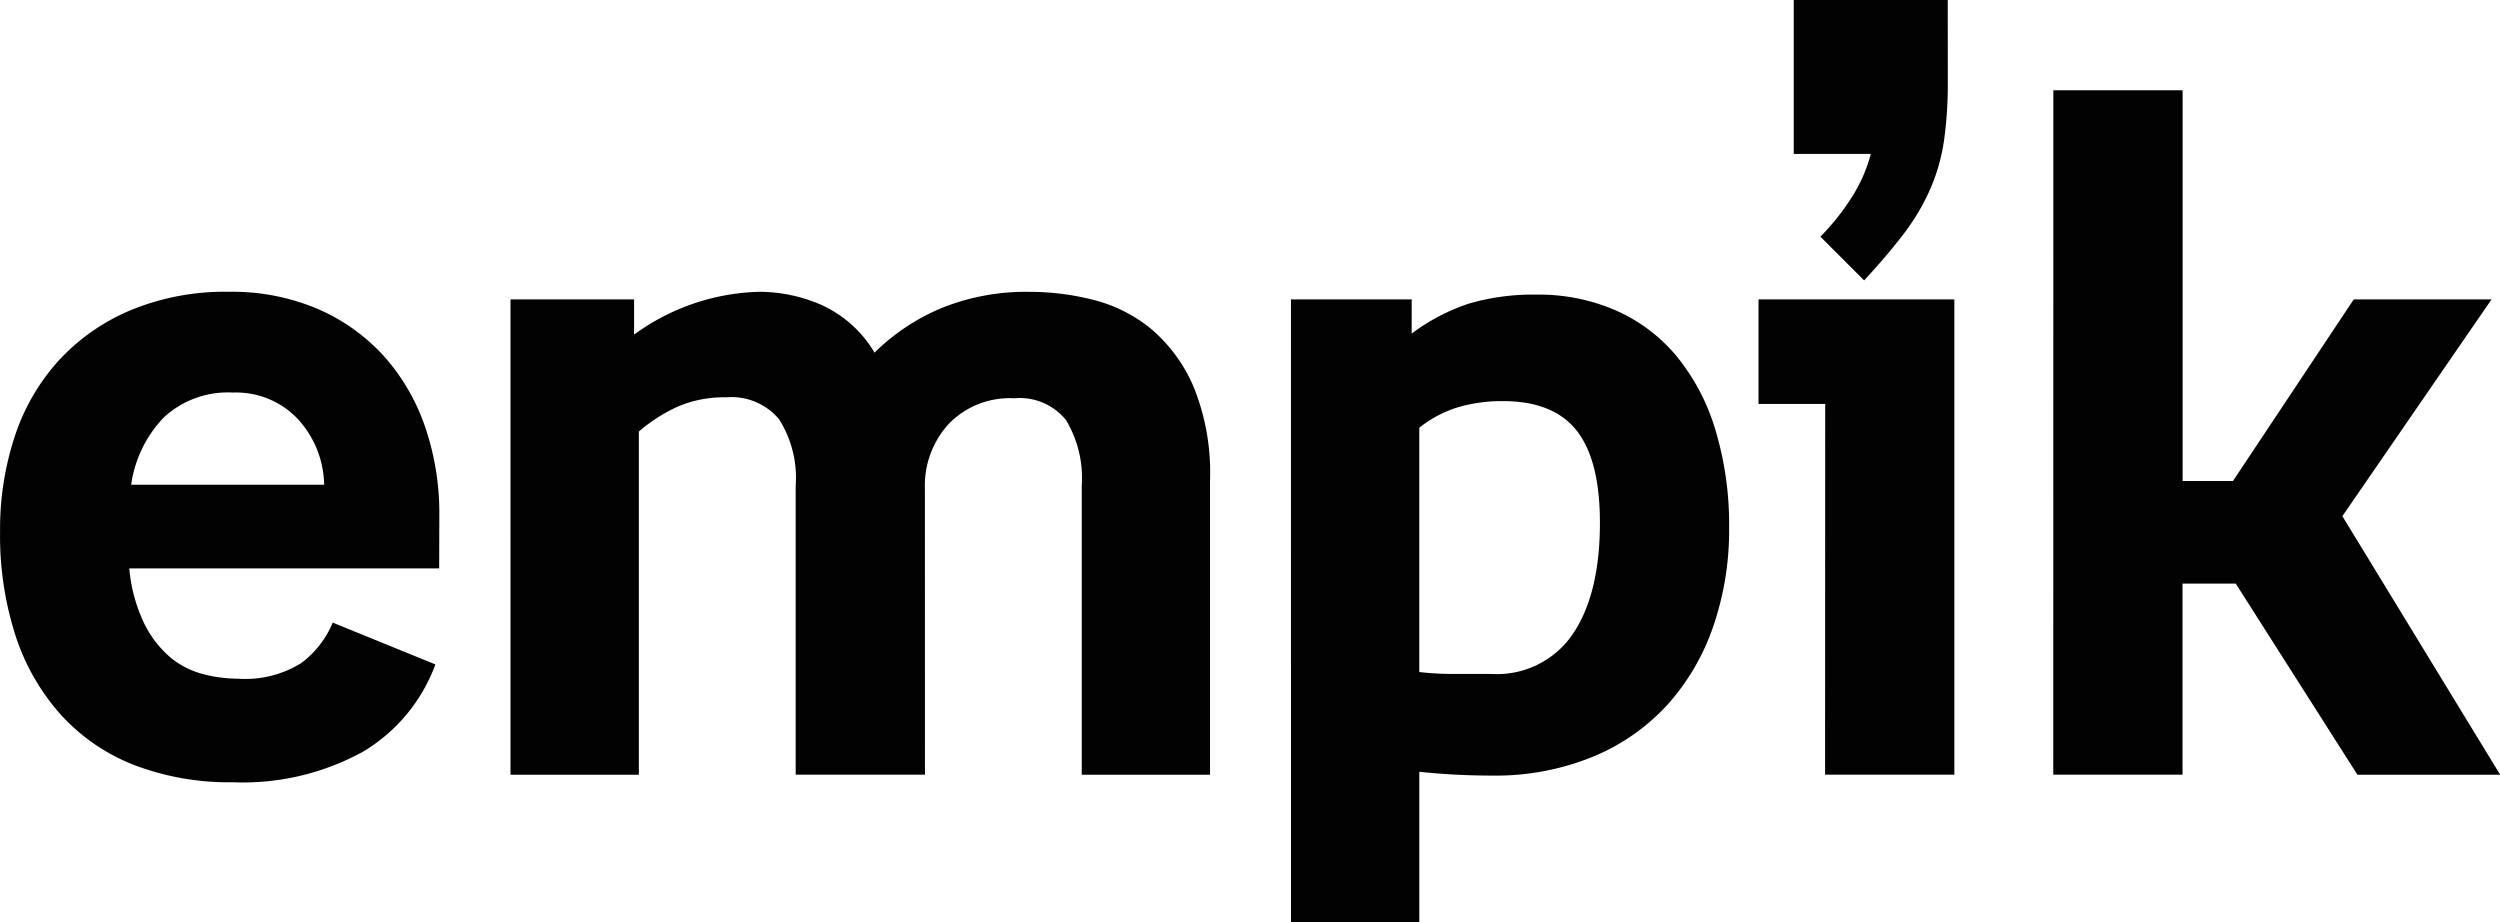 <svg id="Group_417" data-name="Group 417" xmlns="http://www.w3.org/2000/svg" width="181.006" height="66.759" viewBox="0 0 181.006 66.759">
  <path id="Path_8514" data-name="Path 8514" d="M235.676,181.9H213.239a11.629,11.629,0,0,0,1.067,3.958,7.684,7.684,0,0,0,1.86,2.443,6.064,6.064,0,0,0,2.374,1.24,9.992,9.992,0,0,0,2.547.343,7.662,7.662,0,0,0,4.611-1.136,7,7,0,0,0,2.272-2.924l7.433,3.028a12.281,12.281,0,0,1-5.265,6.332,18.073,18.073,0,0,1-9.395,2.2,19.272,19.272,0,0,1-7.123-1.238,14.074,14.074,0,0,1-5.3-3.613,15.98,15.98,0,0,1-3.3-5.712,23.576,23.576,0,0,1-1.136-7.606,21.4,21.4,0,0,1,1.067-6.882,15.276,15.276,0,0,1,3.167-5.471,14.952,14.952,0,0,1,5.2-3.648,17.848,17.848,0,0,1,7.158-1.342,15.8,15.8,0,0,1,6.4,1.238,13.913,13.913,0,0,1,4.786,3.407,14.875,14.875,0,0,1,2.994,5.129,19.318,19.318,0,0,1,1.032,6.4Zm-8.328-6.056a7.207,7.207,0,0,0-1.927-4.782,6.15,6.15,0,0,0-4.68-1.894,6.819,6.819,0,0,0-4.99,1.79,8.774,8.774,0,0,0-2.374,4.886Zm43.5,20.992h-9.36V175.914a7.922,7.922,0,0,0-1.205-4.817,4.491,4.491,0,0,0-3.818-1.584,8.552,8.552,0,0,0-3.477.655,11.742,11.742,0,0,0-2.855,1.823v24.846h-9.293V162.425h8.948v2.547a16.033,16.033,0,0,1,9.085-3.1,11.327,11.327,0,0,1,4.507.963,8.632,8.632,0,0,1,3.819,3.442,15.26,15.26,0,0,1,4.784-3.2,16.319,16.319,0,0,1,6.5-1.2,18.617,18.617,0,0,1,4.578.585,10.7,10.7,0,0,1,4.164,2.1,11.31,11.31,0,0,1,3.063,4.164,16.492,16.492,0,0,1,1.2,6.778v21.336H282.2V175.914a8.157,8.157,0,0,0-1.136-4.749,4.3,4.3,0,0,0-3.75-1.582,6.153,6.153,0,0,0-4.749,1.858,6.622,6.622,0,0,0-1.721,4.68Zm26.5-34.412h8.74V164.9a14.367,14.367,0,0,1,4.129-2.168,16.557,16.557,0,0,1,4.955-.655,13.955,13.955,0,0,1,5.679,1.136,12.029,12.029,0,0,1,4.4,3.3,15.349,15.349,0,0,1,2.82,5.335,23.749,23.749,0,0,1,1,7.158,21.353,21.353,0,0,1-1.136,7.054,16.416,16.416,0,0,1-3.3,5.679,15.085,15.085,0,0,1-5.4,3.785,18.627,18.627,0,0,1-7.362,1.376c-.874,0-1.746-.025-2.616-.069s-1.744-.114-2.616-.206v10.875h-9.291Zm9.291,26.979a21.959,21.959,0,0,0,2.445.139h2.788a6.637,6.637,0,0,0,5.883-2.892q1.961-2.891,1.962-8.053,0-4.542-1.686-6.676t-5.335-2.133a11.269,11.269,0,0,0-3.269.449,8.436,8.436,0,0,0-2.788,1.478Zm29.389-19.409H331.2v-7.57h14.179v34.412h-9.36Zm8.877-23.331a29.449,29.449,0,0,1-.275,4.266,13.73,13.73,0,0,1-1,3.511,15.818,15.818,0,0,1-1.892,3.2q-1.172,1.551-2.892,3.407l-3.165-3.167a16.945,16.945,0,0,0,2.443-3.13,11.1,11.1,0,0,0,1.205-2.857H333.75V140.746H344.9Zm7.641.62h9.36V175.57h3.646l8.742-13.145h9.978l-10.8,15.692,11.424,18.72H374.562L365.753,183H361.9v13.834h-9.36Z" transform="translate(-203.879 -140.746)" fill="#020203"/>
</svg>
